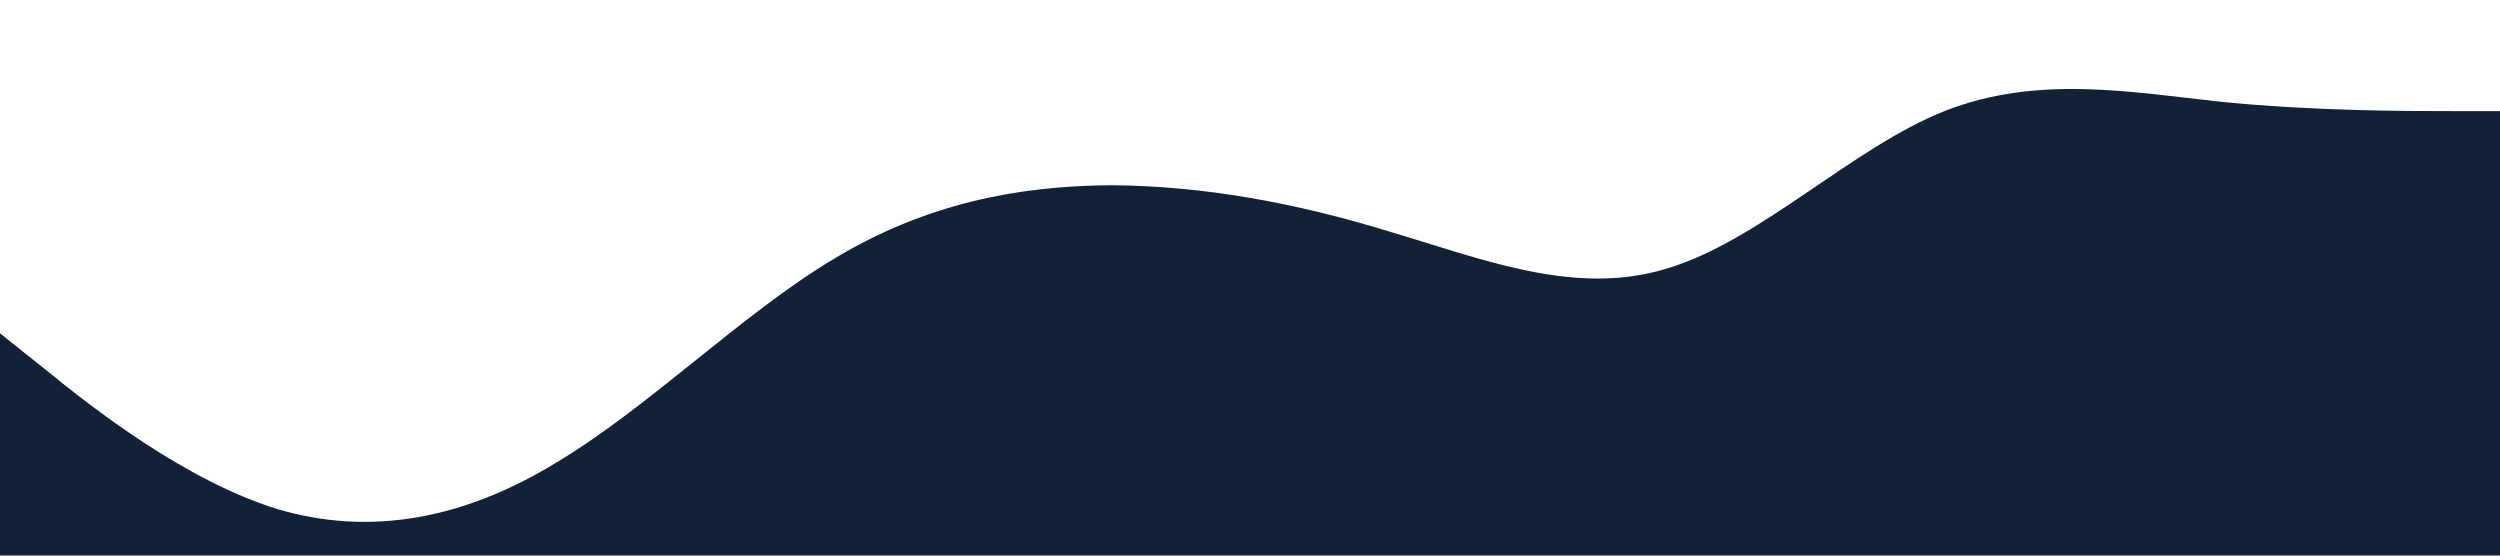 <?xml version="1.0" standalone="no"?><svg xmlns="http://www.w3.org/2000/svg" viewBox="0 0 1440 320"><path fill="#132136" fill-opacity="1" d="M0,192L26.7,213.3C53.3,235,107,277,160,293.3C213.3,309,267,299,320,266.7C373.3,235,427,181,480,149.3C533.3,117,587,107,640,106.7C693.3,107,747,117,800,133.3C853.3,149,907,171,960,154.7C1013.3,139,1067,85,1120,64C1173.3,43,1227,53,1280,58.7C1333.3,64,1387,64,1413,64L1440,64L1440,320L1413.3,320C1386.7,320,1333,320,1280,320C1226.7,320,1173,320,1120,320C1066.7,320,1013,320,960,320C906.7,320,853,320,800,320C746.7,320,693,320,640,320C586.7,320,533,320,480,320C426.7,320,373,320,320,320C266.7,320,213,320,160,320C106.7,320,53,320,27,320L0,320Z"></path></svg>